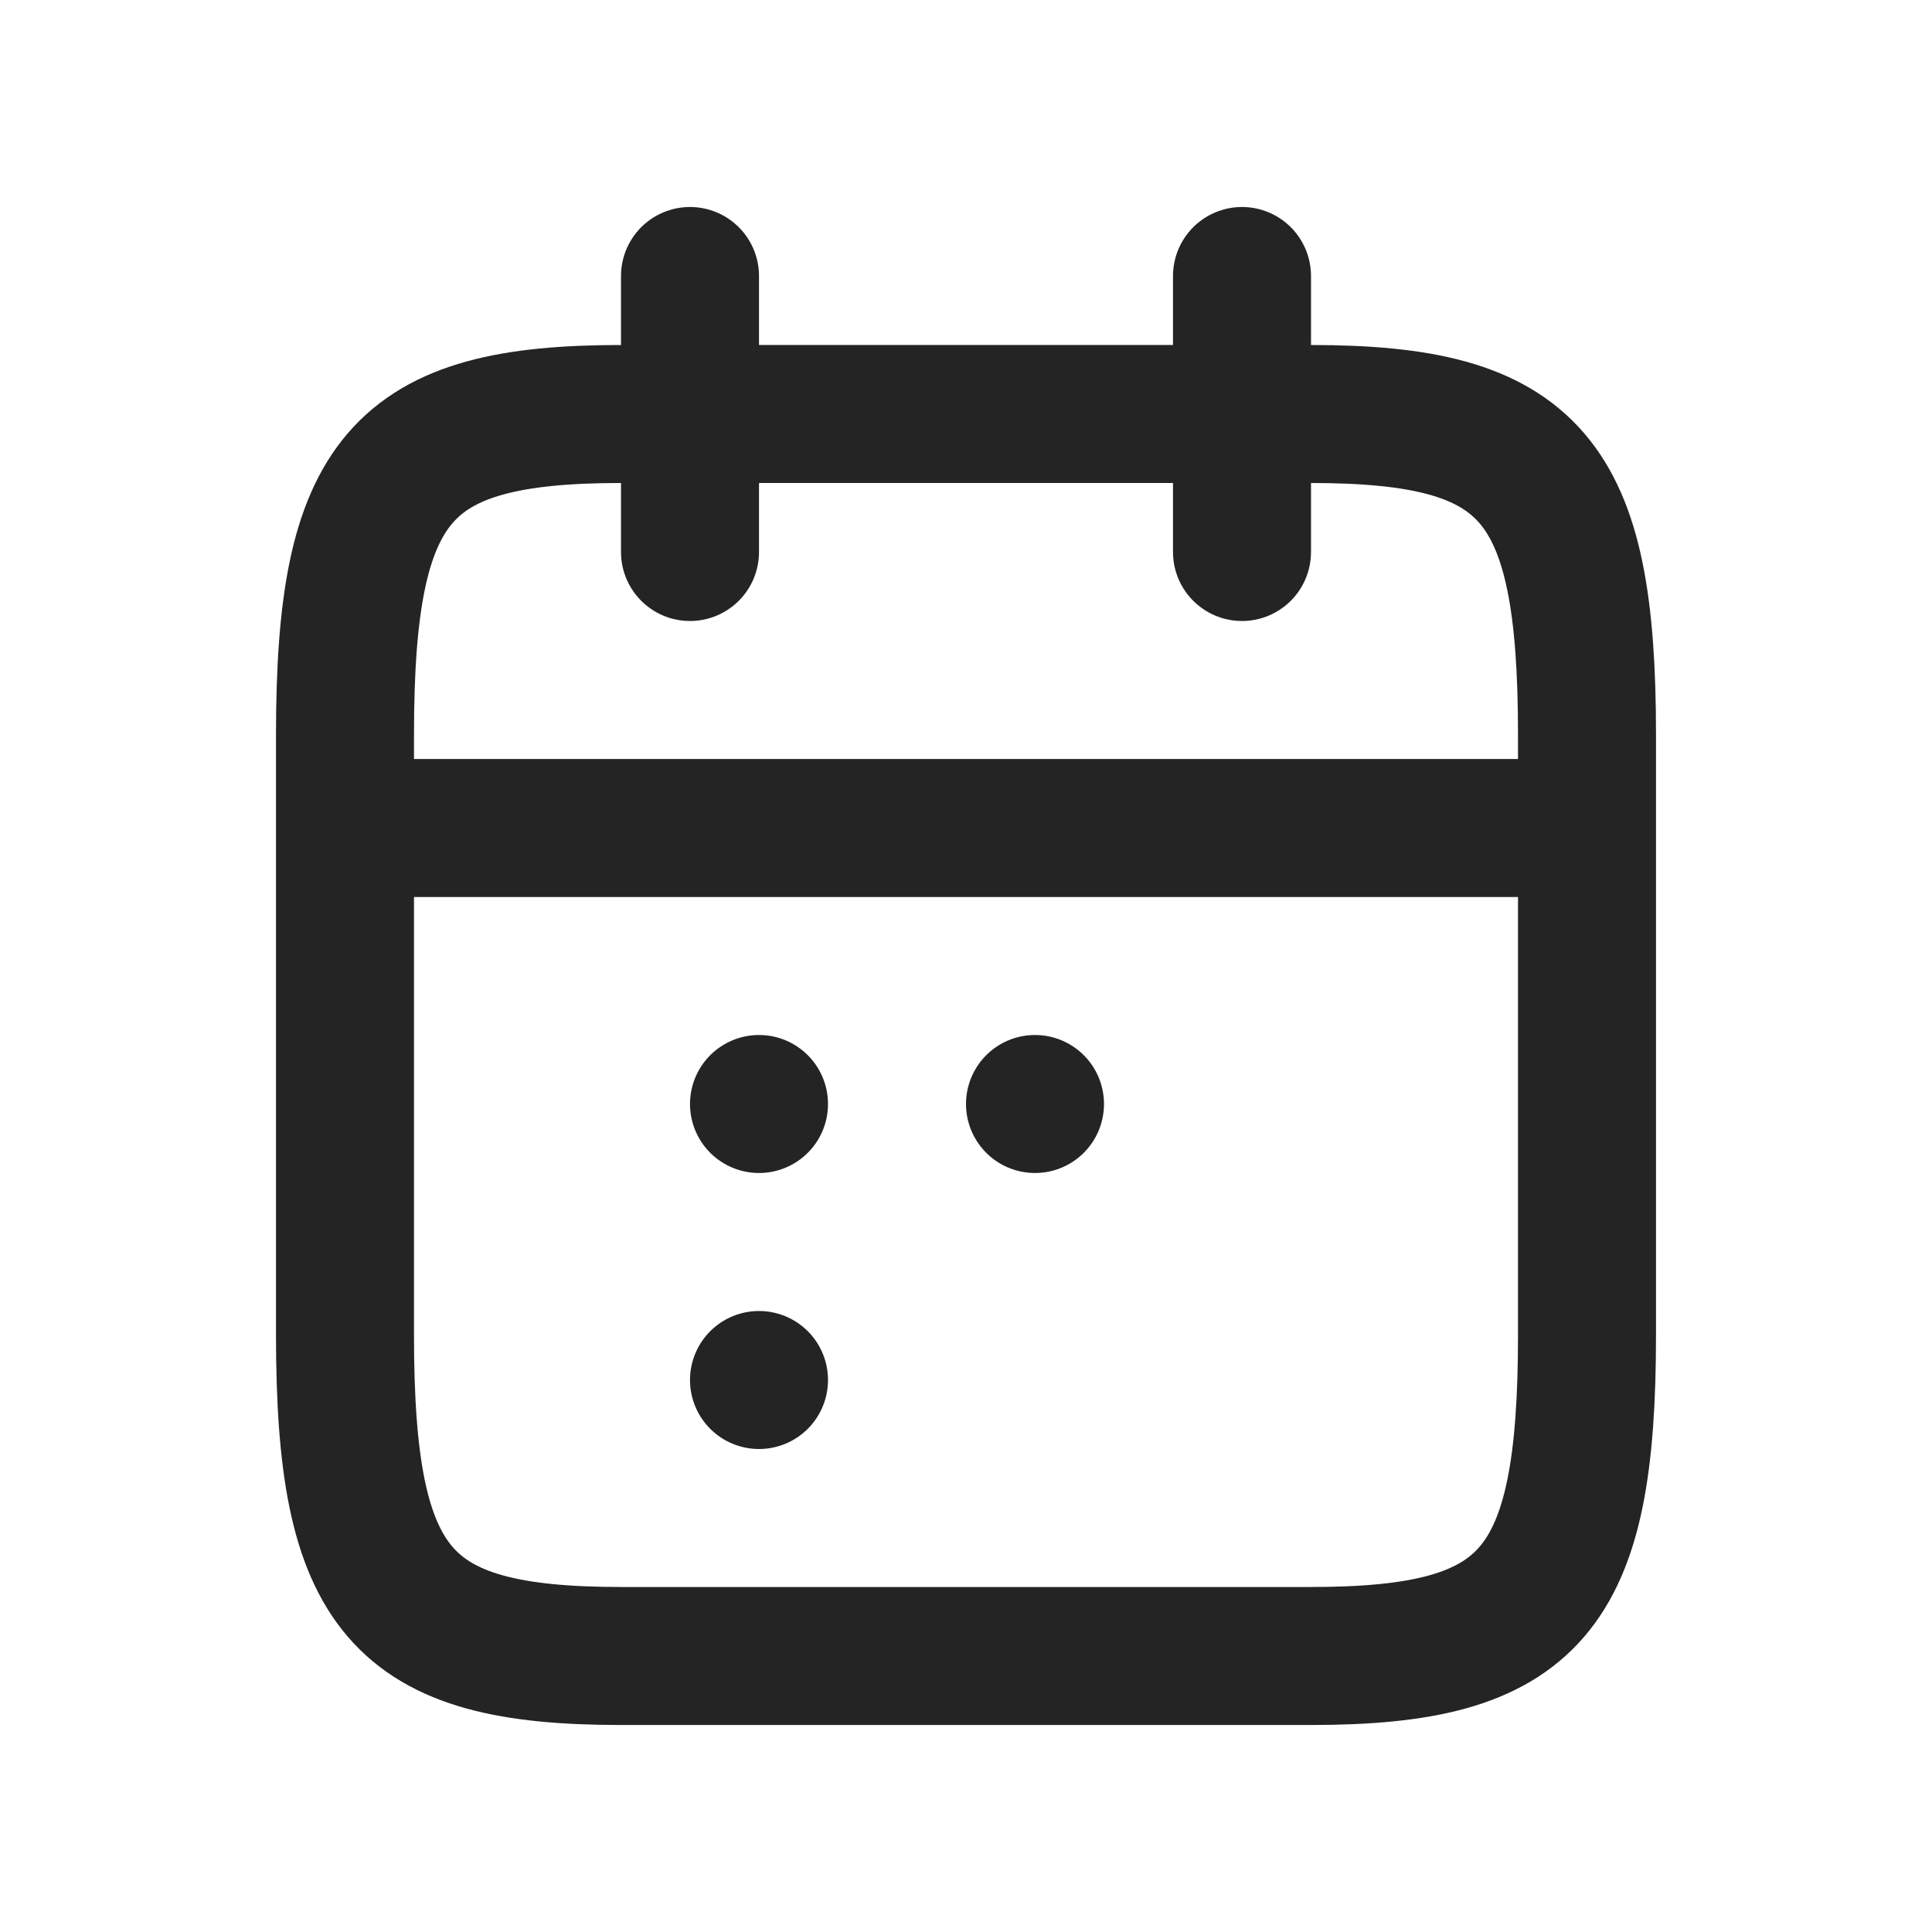 <svg xmlns="http://www.w3.org/2000/svg" width="28" height="28" viewBox="0 0 28 28"><rect width="28" height="28" fill="#e50025" opacity="0"/><line y2="4" transform="translate(10 4)" fill="none" stroke="#242424" stroke-linecap="round" stroke-linejoin="round" stroke-width="2"/><line y2="4" transform="translate(18 4)" fill="none" stroke="#242424" stroke-linecap="round" stroke-linejoin="round" stroke-width="2"/><line x2="17" transform="translate(5.565 12)" fill="none" stroke="#242424" stroke-linecap="round" stroke-linejoin="round" stroke-width="2"/><line transform="translate(11 16)" fill="none" stroke="#242424" stroke-linecap="round" stroke-linejoin="round" stroke-width="2"/><line transform="translate(15 16)" fill="none" stroke="#242424" stroke-linecap="round" stroke-linejoin="round" stroke-width="2"/><line transform="translate(11 20)" fill="none" stroke="#242424" stroke-linecap="round" stroke-linejoin="round" stroke-width="2"/><path d="M9,6H19c3.2,0,4,.93,4,4.651v8.7C23,23.07,22.2,24,19,24H9c-3.2,0-4-.93-4-4.651v-8.7C5,6.93,5.8,6,9,6Z" fill="none" stroke="#242424" stroke-linecap="round" stroke-linejoin="round" stroke-width="2"/></svg>